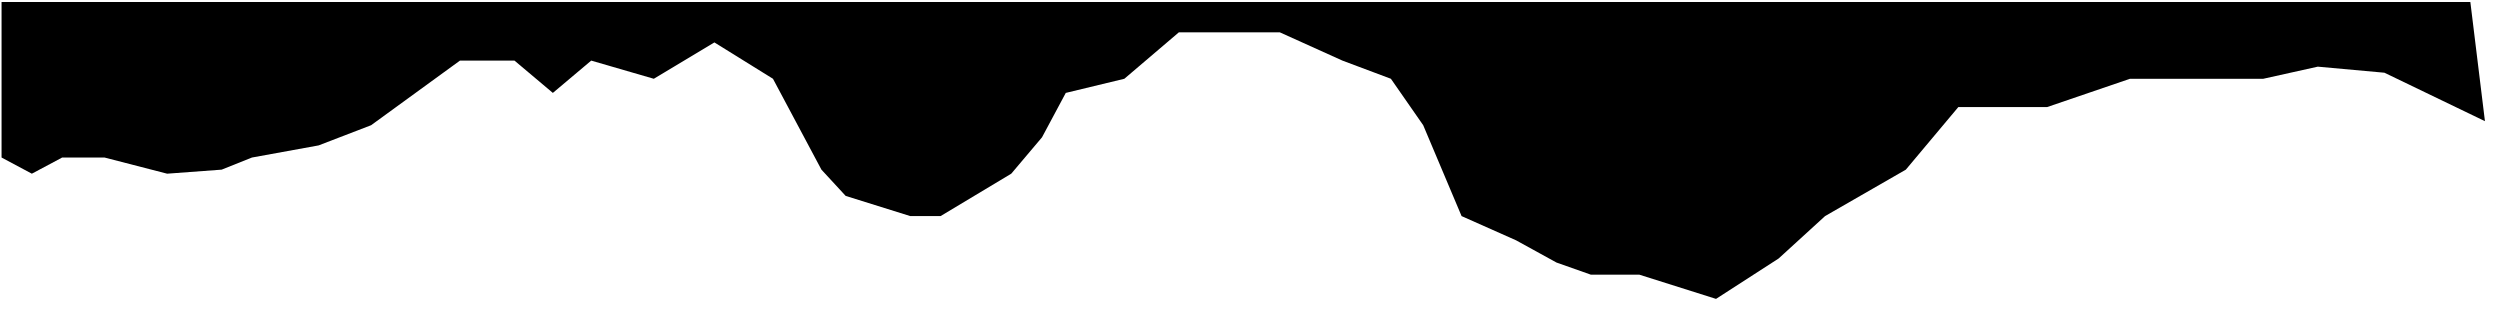 <svg width="619" height="83" viewBox="0 0 619 83" fill="none" xmlns="http://www.w3.org/2000/svg">
<path d="M0.386 39.004L7.886 43.004L15.386 39.004L25.886 39.004L41.386 43.004L54.886 42.004L62.386 39.004L78.886 36.004L91.886 31.004L113.886 15.004L127.386 15.004L136.886 23.004L146.386 15.004L161.886 19.504L176.886 10.504L191.386 19.504L203.386 42.004L209.386 48.504L225.386 53.504L232.886 53.504L250.386 43.004L258 34L263.886 23.004L278.386 19.504L291.886 8.004L316.886 8.004L332.386 15.004L344.386 19.504L352.386 31.004L361.886 53.504L375.386 59.504L385.386 65.004L393.886 68.004L405.886 68.004L424.886 74.004L440.386 64.004L451.886 53.504L471.886 42.004L484.886 26.504L493.386 26.504L506.886 26.504L527.386 19.504L540.386 19.504L550.886 19.504L560.386 19.504L573.886 16.505L590.386 18.005L615.272 30.002L618.886 59.504L611.658 0.5L0.386 0.5L0.386 39.004Z" fill="black"/>
</svg>

